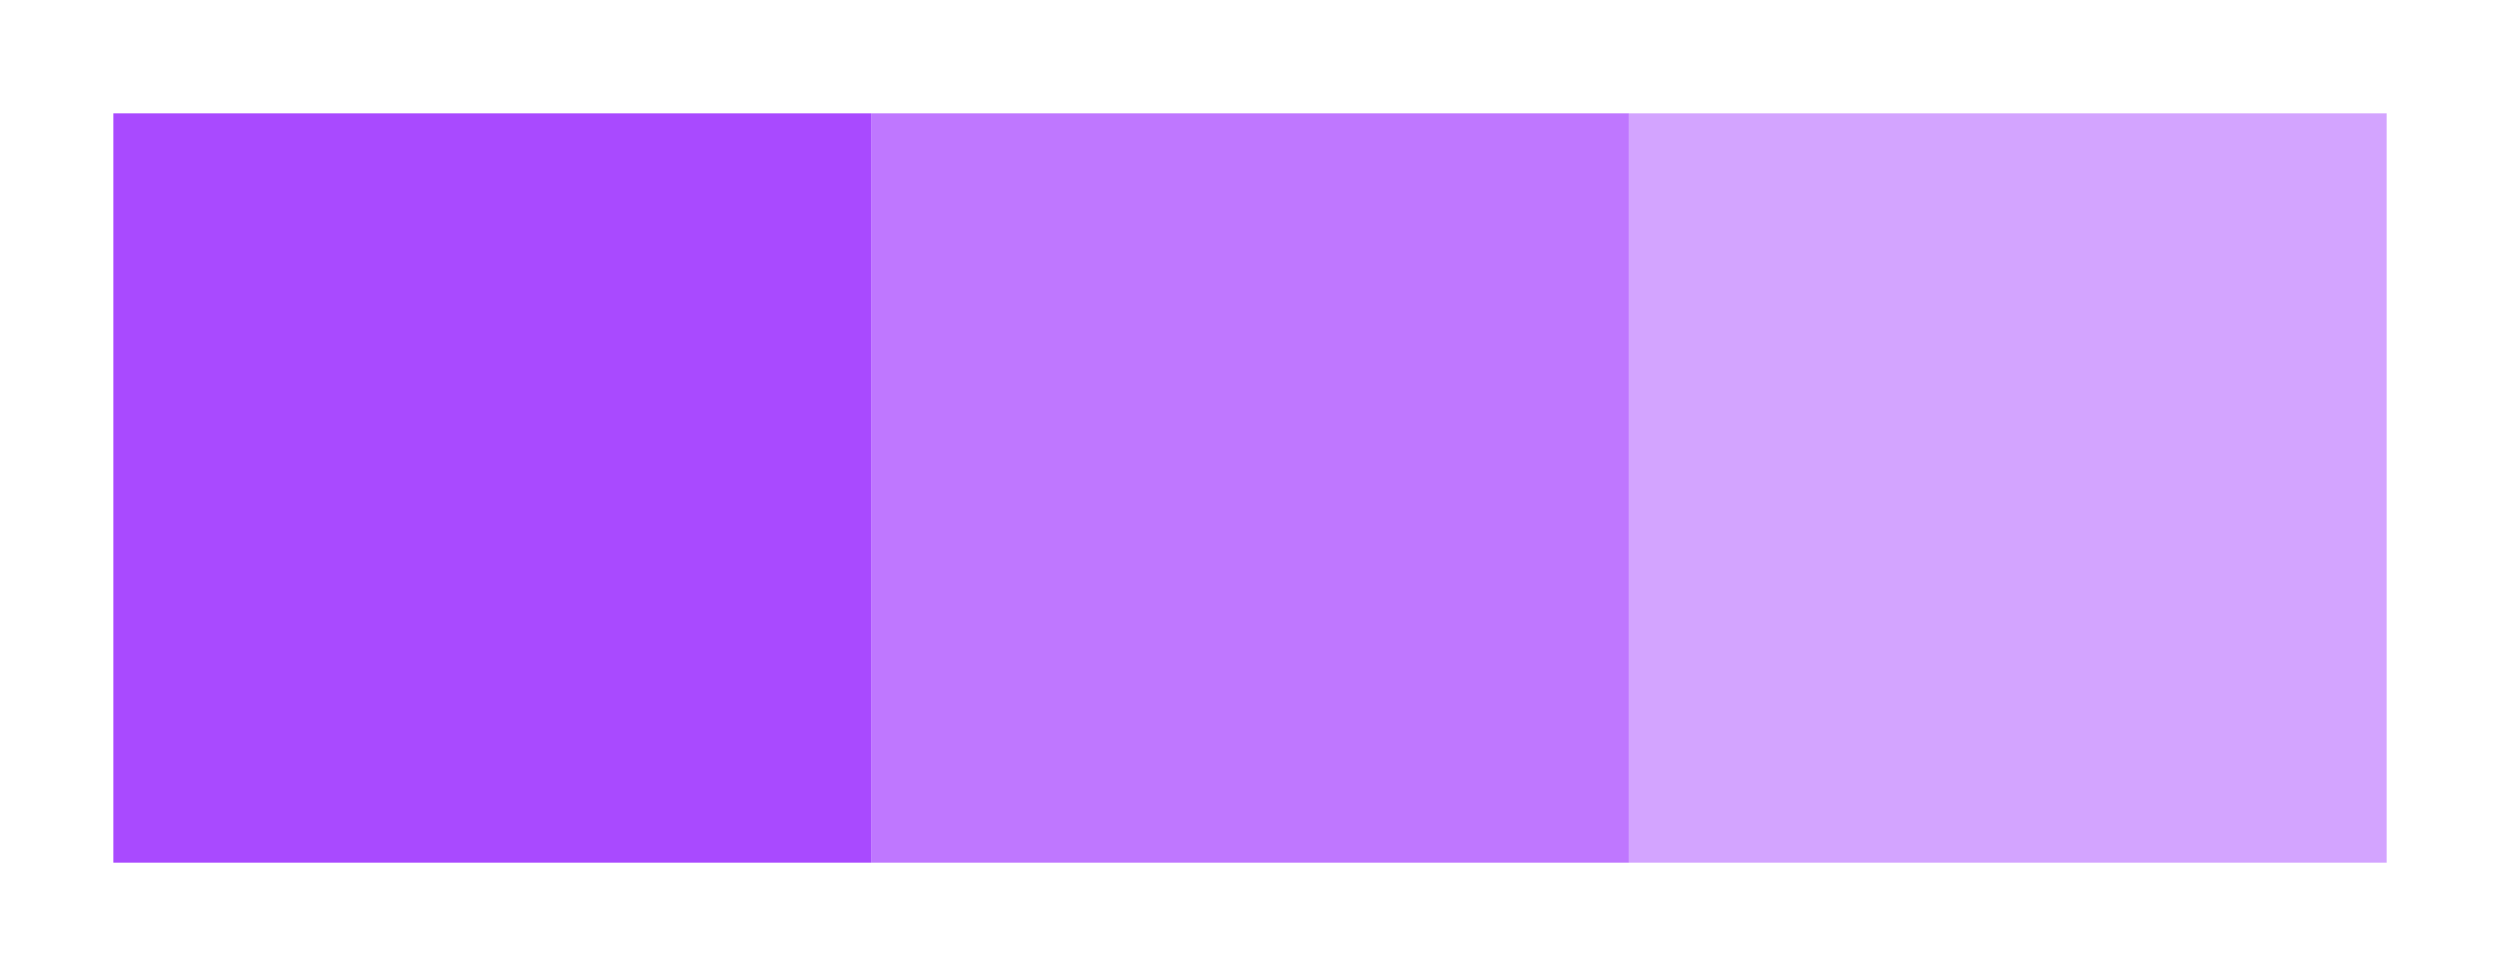 <?xml version="1.0" encoding="UTF-8" standalone="no"?>
<!-- Created with Inkscape (http://www.inkscape.org/) -->

<svg
   width="626.586"
   height="244.627"
   viewBox="0 0 165.784 64.724"
   version="1.1"
   id="svg1"
   sodipodi:docname="MainPage_purpleSquaresSVG.svg"
   xml:space="preserve"
   inkscape:version="1.3 (0e150ed6c4, 2023-07-21)"
   xmlns:inkscape="http://www.inkscape.org/namespaces/inkscape"
   xmlns:sodipodi="http://sodipodi.sourceforge.net/DTD/sodipodi-0.dtd"
   xmlns="http://www.w3.org/2000/svg"
   xmlns:svg="http://www.w3.org/2000/svg"><sodipodi:namedview
     id="namedview1"
     pagecolor="#505050"
     bordercolor="#000000"
     borderopacity="1"
     inkscape:showpageshadow="0"
     inkscape:pageopacity="0"
     inkscape:pagecheckerboard="0"
     inkscape:deskcolor="#747474"
     inkscape:document-units="mm"
     inkscape:zoom="0.64"
     inkscape:cx="309.375"
     inkscape:cy="357.03125"
     inkscape:window-width="1920"
     inkscape:window-height="1009"
     inkscape:window-x="-8"
     inkscape:window-y="-8"
     inkscape:window-maximized="1"
     inkscape:current-layer="layer1" /><defs
     id="defs1"><filter
       inkscape:collect="always"
       style="color-interpolation-filters:sRGB"
       id="filter1"
       x="-0.05"
       y="-0.151"
       width="1.1"
       height="1.303"><feGaussianBlur
         inkscape:collect="always"
         stdDeviation="3.132"
         id="feGaussianBlur1" /></filter></defs><g
     inkscape:label="Слой 1"
     inkscape:groupmode="layer"
     id="layer1"
     transform="translate(-1632.335,-1631.426)"><g
       id="g85"
       transform="translate(-0.132,-41.325)"
       style="filter:url(#filter1)"><rect
         style="opacity:1;fill:#a94aff;fill-opacity:1;stroke:none;stroke-width:13.229;stroke-linecap:square;stroke-miterlimit:4.7;stroke-dasharray:none"
         id="rect83"
         width="49.691"
         height="50.25"
         x="1680.267"
         y="-1690.234"
         transform="rotate(90)" /><rect
         style="opacity:0.75;fill:#a94aff;fill-opacity:1;stroke:none;stroke-width:13.229;stroke-linecap:square;stroke-miterlimit:4.7;stroke-dasharray:none"
         id="rect84"
         width="49.691"
         height="50.25"
         x="1680.267"
         y="-1740.484"
         transform="rotate(90)" /><rect
         style="opacity:0.5;fill:#a94aff;fill-opacity:1;stroke:none;stroke-width:13.229;stroke-linecap:square;stroke-miterlimit:4.7;stroke-dasharray:none"
         id="rect85"
         width="49.691"
         height="50.25"
         x="1680.267"
         y="-1790.735"
         transform="rotate(90)" /></g></g></svg>
